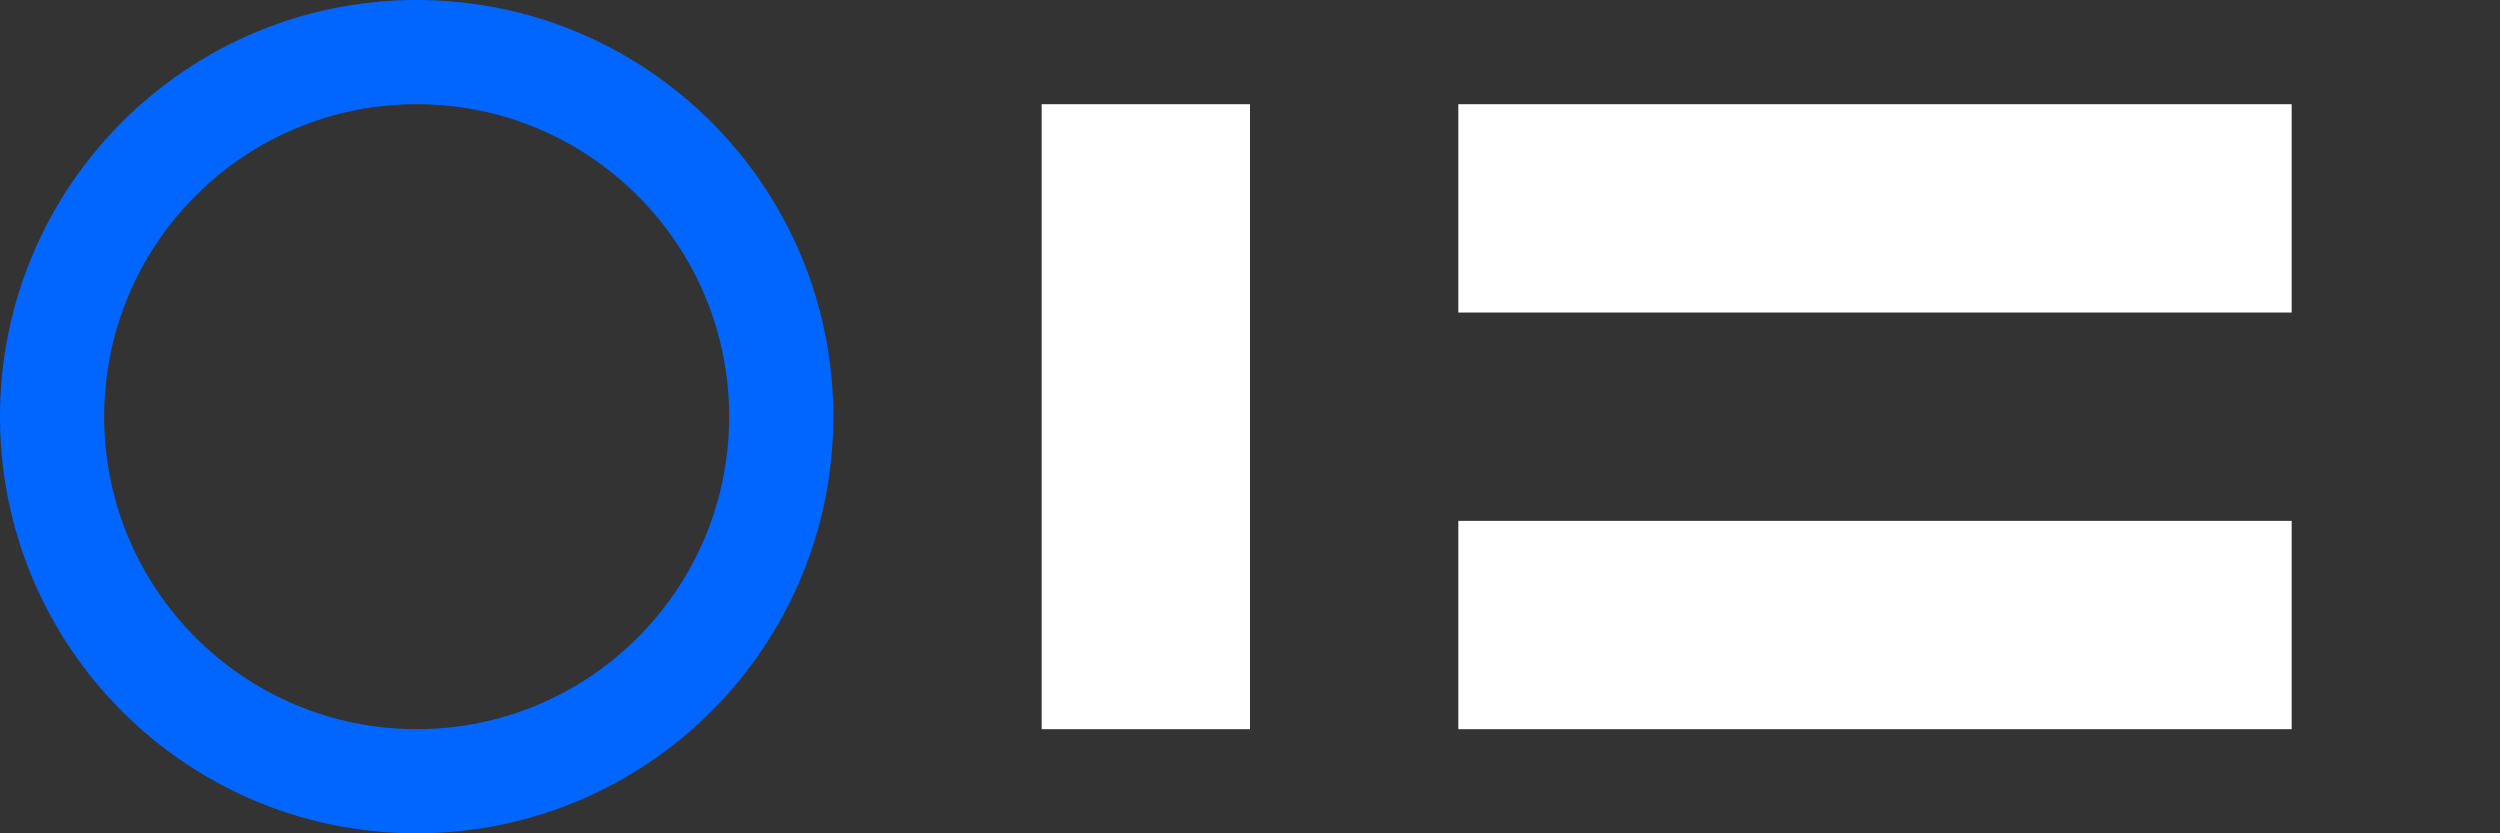 <svg width="1200" height="400" viewBox="0 0 1200 400" fill="none" xmlns="http://www.w3.org/2000/svg">
  <rect x="0" y="0" width="1200" height="400" fill="#333333" stroke="none"/>
  <path d="M200 0C89.543 0 0 89.543 0 200s89.543 200 200 200 200-89.543 200-200S310.457 0 200 0zm0 350c-82.843 0-150-67.157-150-150S117.157 50 200 50s150 67.157 150 150-67.157 150-150 150z" fill="#0066FF"/>
  <path d="M500 50h100v300H500zm200 0h400v100H700zm0 200h400v100H700z" fill="#FFFFFF"/>
</svg>